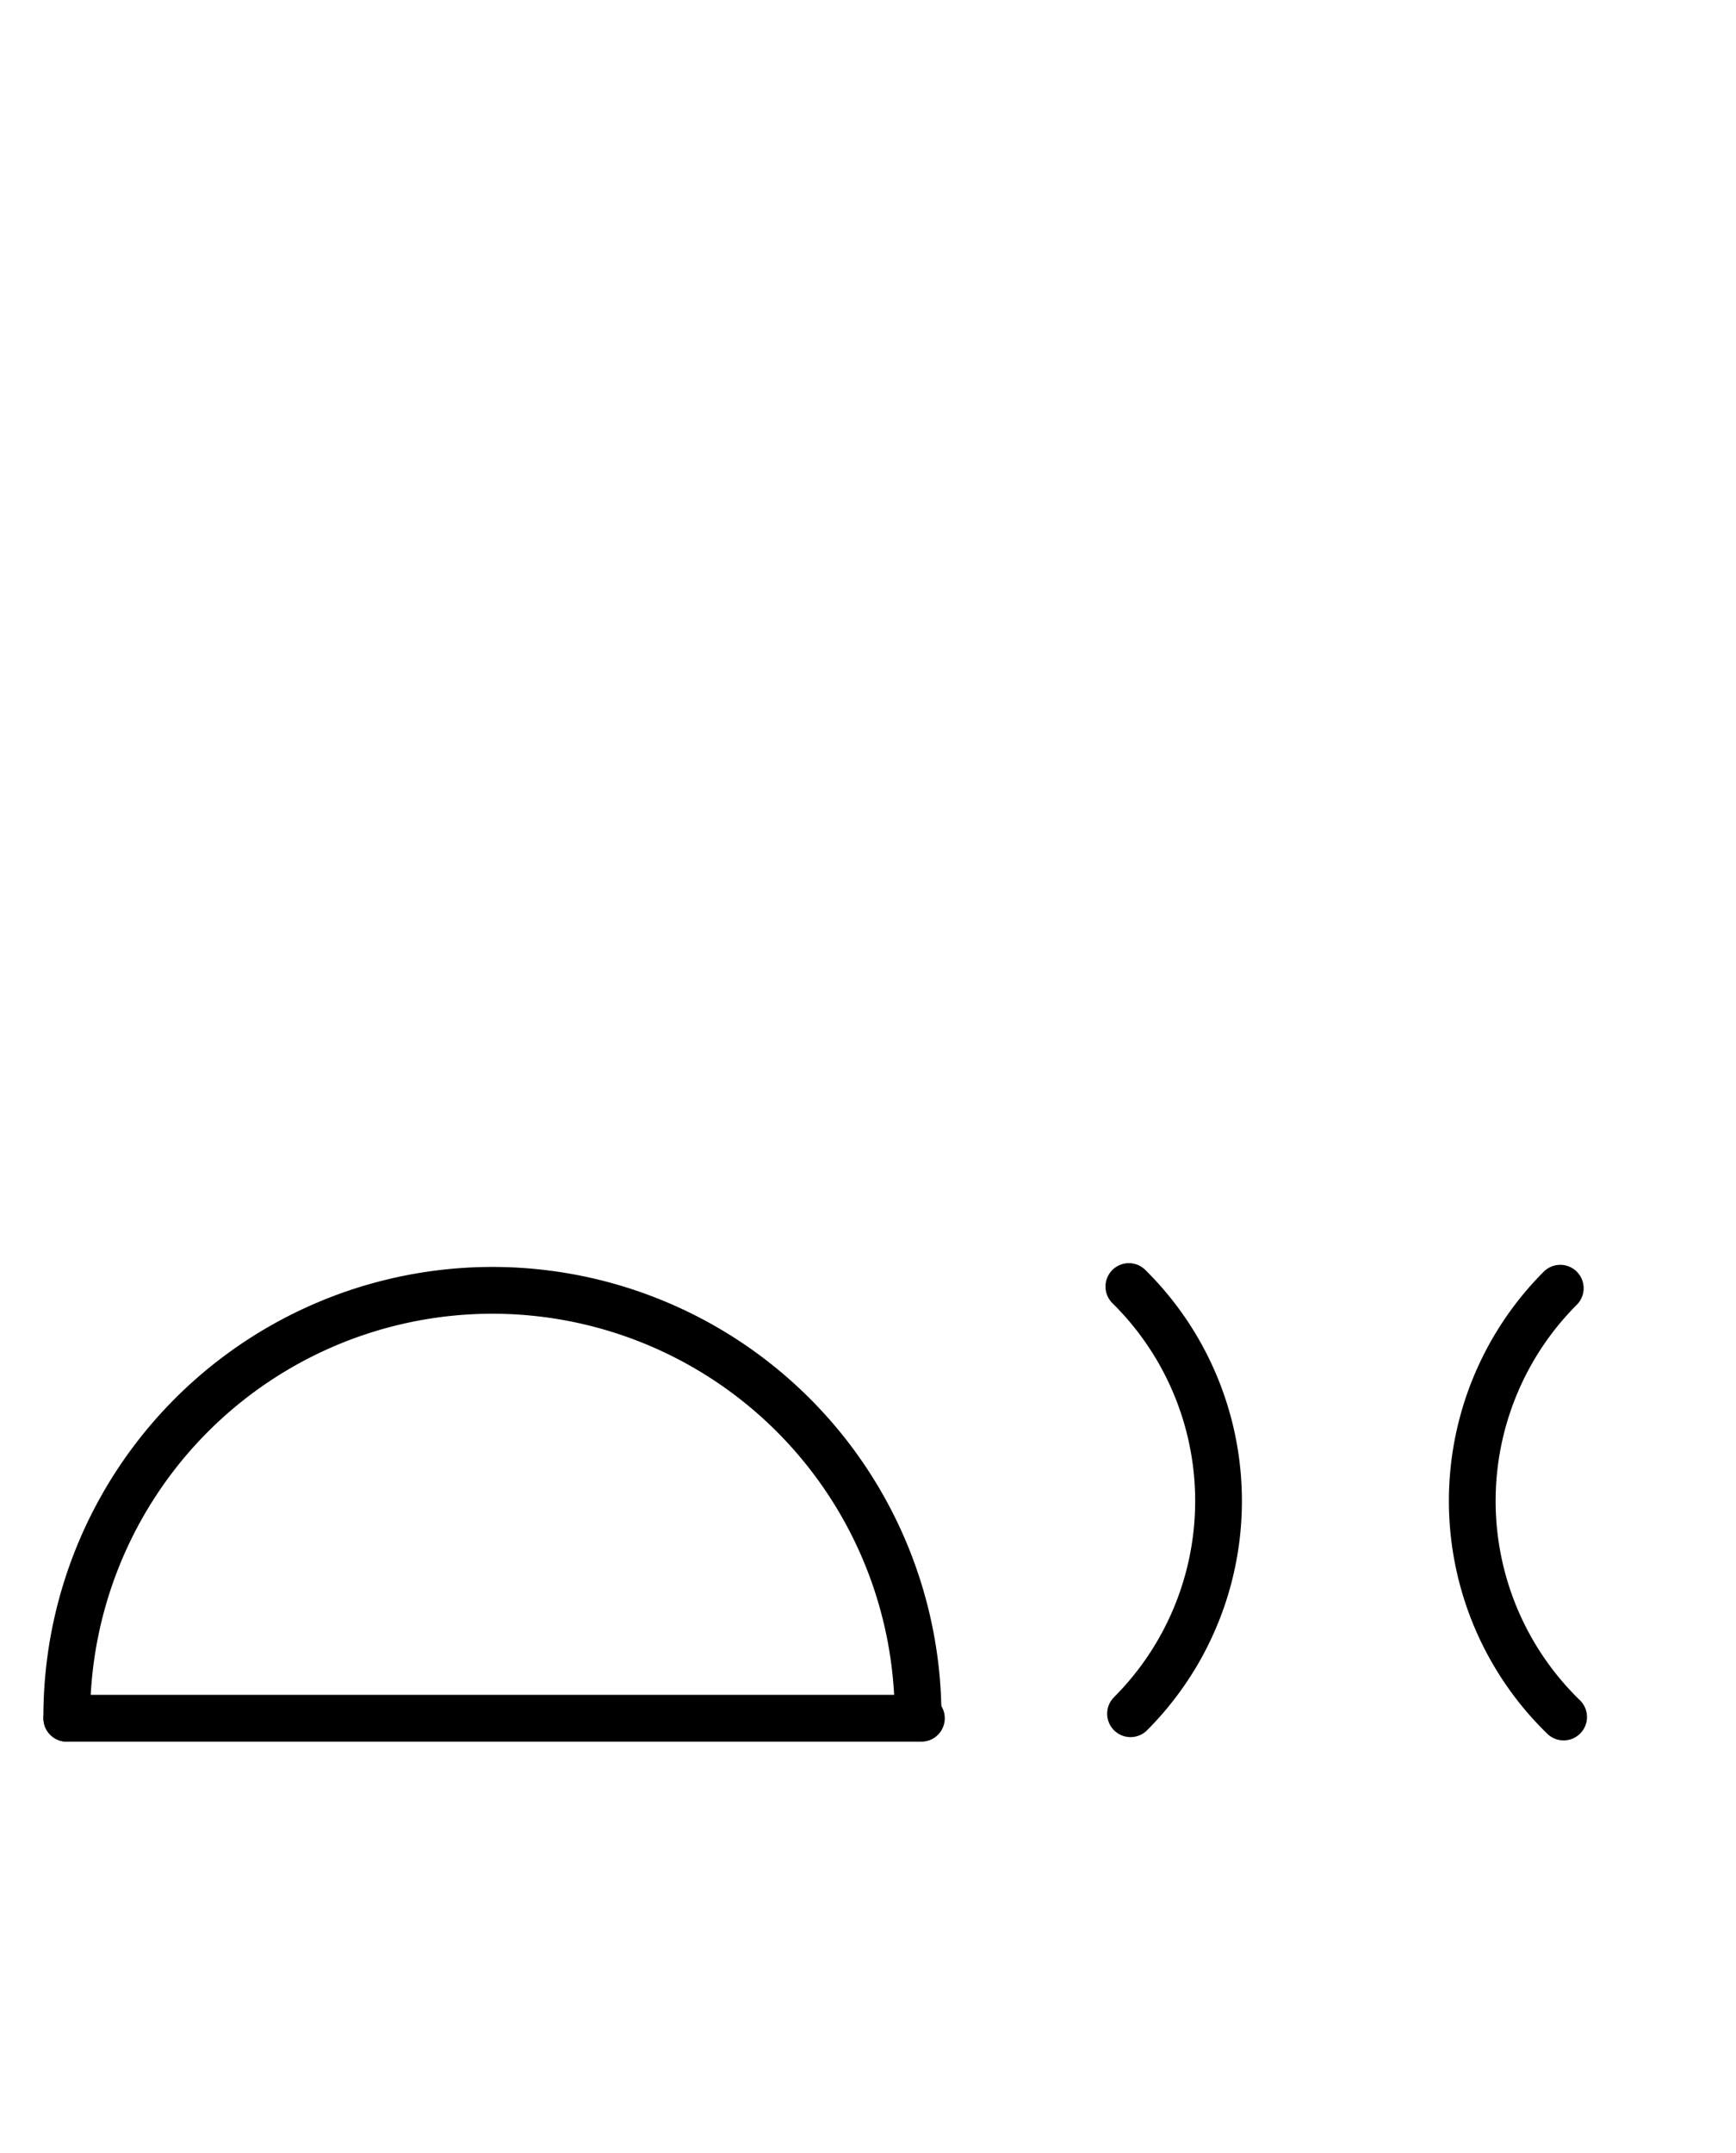 <?xml version="1.0" encoding="UTF-8" standalone="no"?>
<!DOCTYPE svg PUBLIC "-//W3C//DTD SVG 1.0//EN" "http://www.w3.org/TR/2001/REC-SVG-20010904/DTD/svg10.dtd">
<svg xmlns="http://www.w3.org/2000/svg" xmlns:xlink="http://www.w3.org/1999/xlink" fill-rule="evenodd" height="8.948in" preserveAspectRatio="none" stroke-linecap="round" viewBox="0 0 520 644" width="7.219in">
<style type="text/css">
.brush0 { fill: rgb(255,255,255); }
.pen0 { stroke: rgb(0,0,0); stroke-width: 1; stroke-linejoin: round; }
.font0 { font-size: 11px; font-family: "MS Sans Serif"; }
.pen1 { stroke: rgb(0,0,0); stroke-width: 14; stroke-linejoin: round; }
.brush1 { fill: none; }
.font1 { font-weight: bold; font-size: 16px; font-family: System, sans-serif; }
</style>
<g>
<path class="pen1" d="M 338.64,512.64 A 90.0,90.0 0 0 0 338.137,384.861" fill="none"/>
<path class="pen1" d="M 467.36,385.36 A 90.0,90.0 0 0 0 468.362,513.626" fill="none"/>
<line class="pen1" fill="none" x1="20" x2="276" y1="514" y2="514"/>
<path class="pen1" d="M 274.999,513.996 A 127.5,127.5 0 1 0 20.001,514" fill="none"/>
</g>
</svg>
